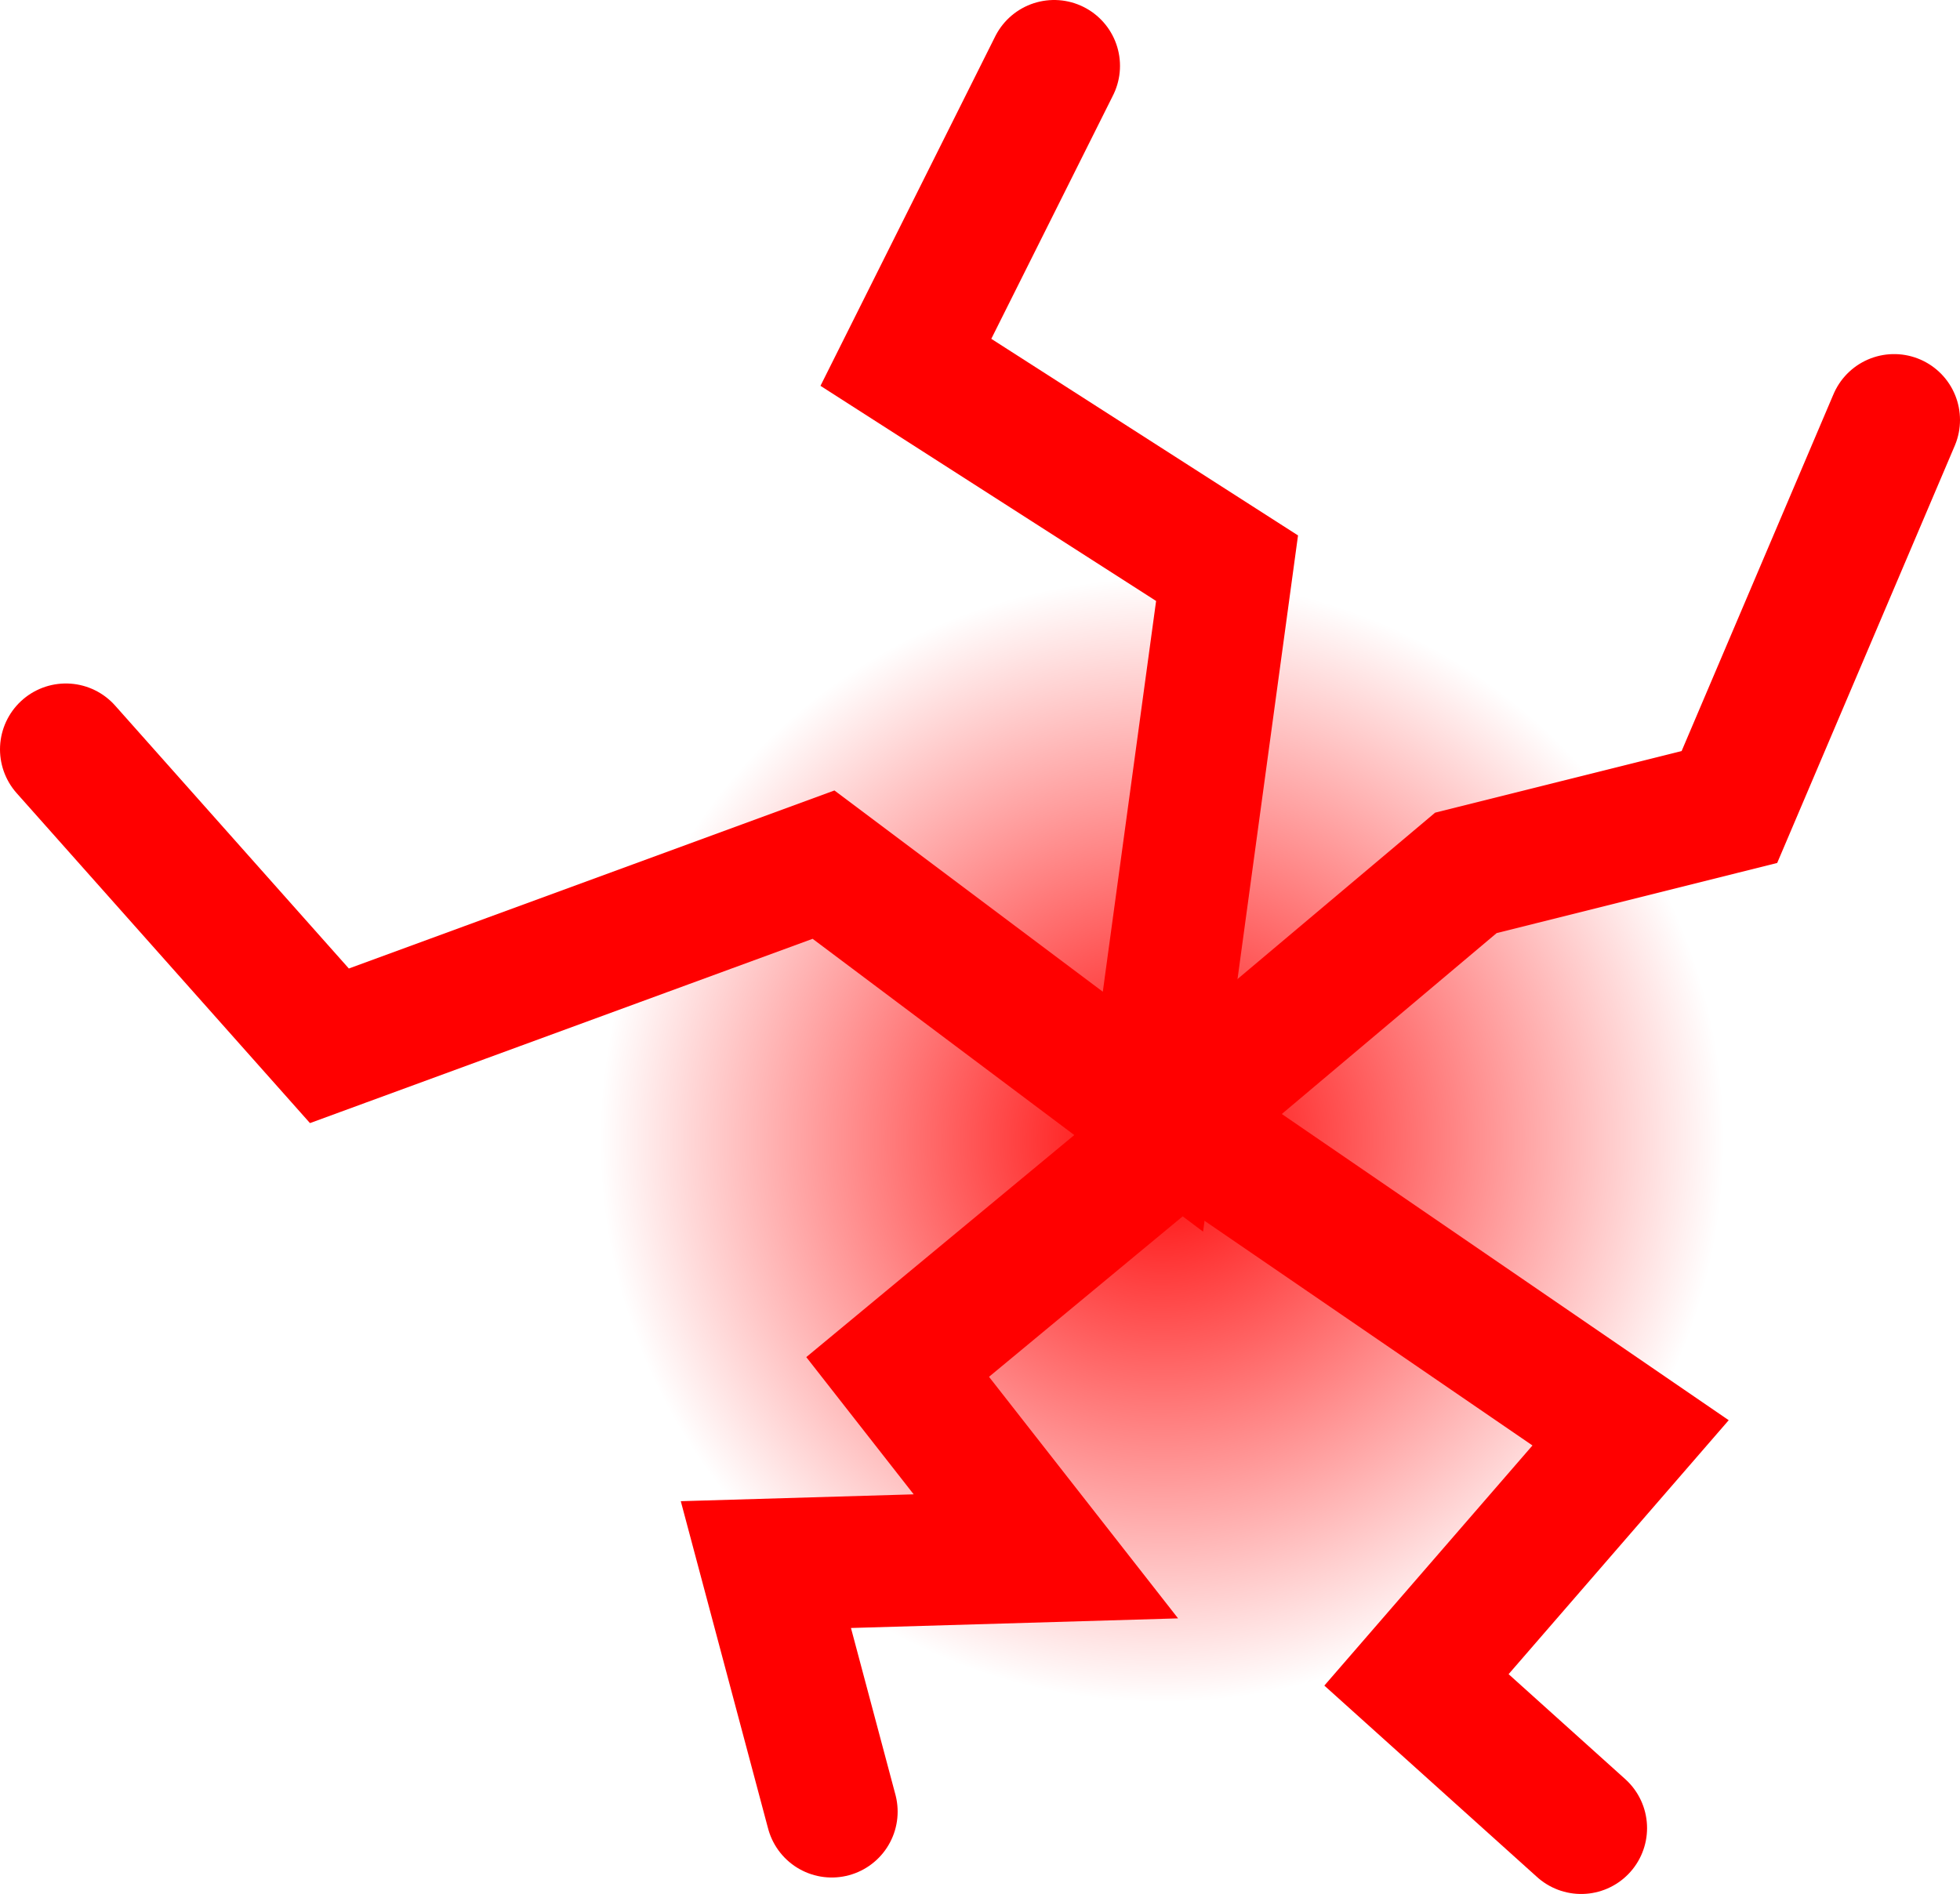 <svg version="1.1" xmlns="http://www.w3.org/2000/svg" xmlns:xlink="http://www.w3.org/1999/xlink" width="29.75" height="28.75" viewBox="0,0,29.75,28.75"><defs><radialGradient cx="240" cy="180" r="8.534" gradientUnits="userSpaceOnUse" id="color-1"><stop offset="0" stop-color="#ff0000"/><stop offset="1" stop-color="#ff0000" stop-opacity="0"/></radialGradient></defs><g transform="translate(-222.362,-162.692)"><g data-paper-data="{&quot;isPaintingLayer&quot;:true}" fill-rule="nonzero" stroke-linejoin="miter" stroke-miterlimit="10" stroke-dasharray="" stroke-dashoffset="0" style="mix-blend-mode: normal"><path d="M231.466,180c0,-4.713 3.821,-8.534 8.534,-8.534c4.713,0 8.534,3.821 8.534,8.534c0,4.713 -3.821,8.534 -8.534,8.534c-4.713,0 -8.534,-3.821 -8.534,-8.534z" fill="url(#color-1)" stroke="none" stroke-width="0.5" stroke-linecap="butt"/><path d="M223.362,174.067l4,4.5l7.5,-2.75l5,3.75l1.125,-8.25l-4.875,-3.125l2.25,-4.5" fill="none" stroke="#ff0000" stroke-width="2" stroke-linecap="round"/><path d="M246.362,190.442l-2.5,-2.25l3.25,-3.75l-6.75,-4.625l-4.375,3.625l2.25,2.875l-4.25,0.125l1,3.75" fill="none" stroke="#ff0000" stroke-width="2" stroke-linecap="round"/><path d="M239.862,179.942l4.75,-4l4,-1l2.5,-5.875" fill="none" stroke="#ff0000" stroke-width="2" stroke-linecap="round"/></g></g></svg>